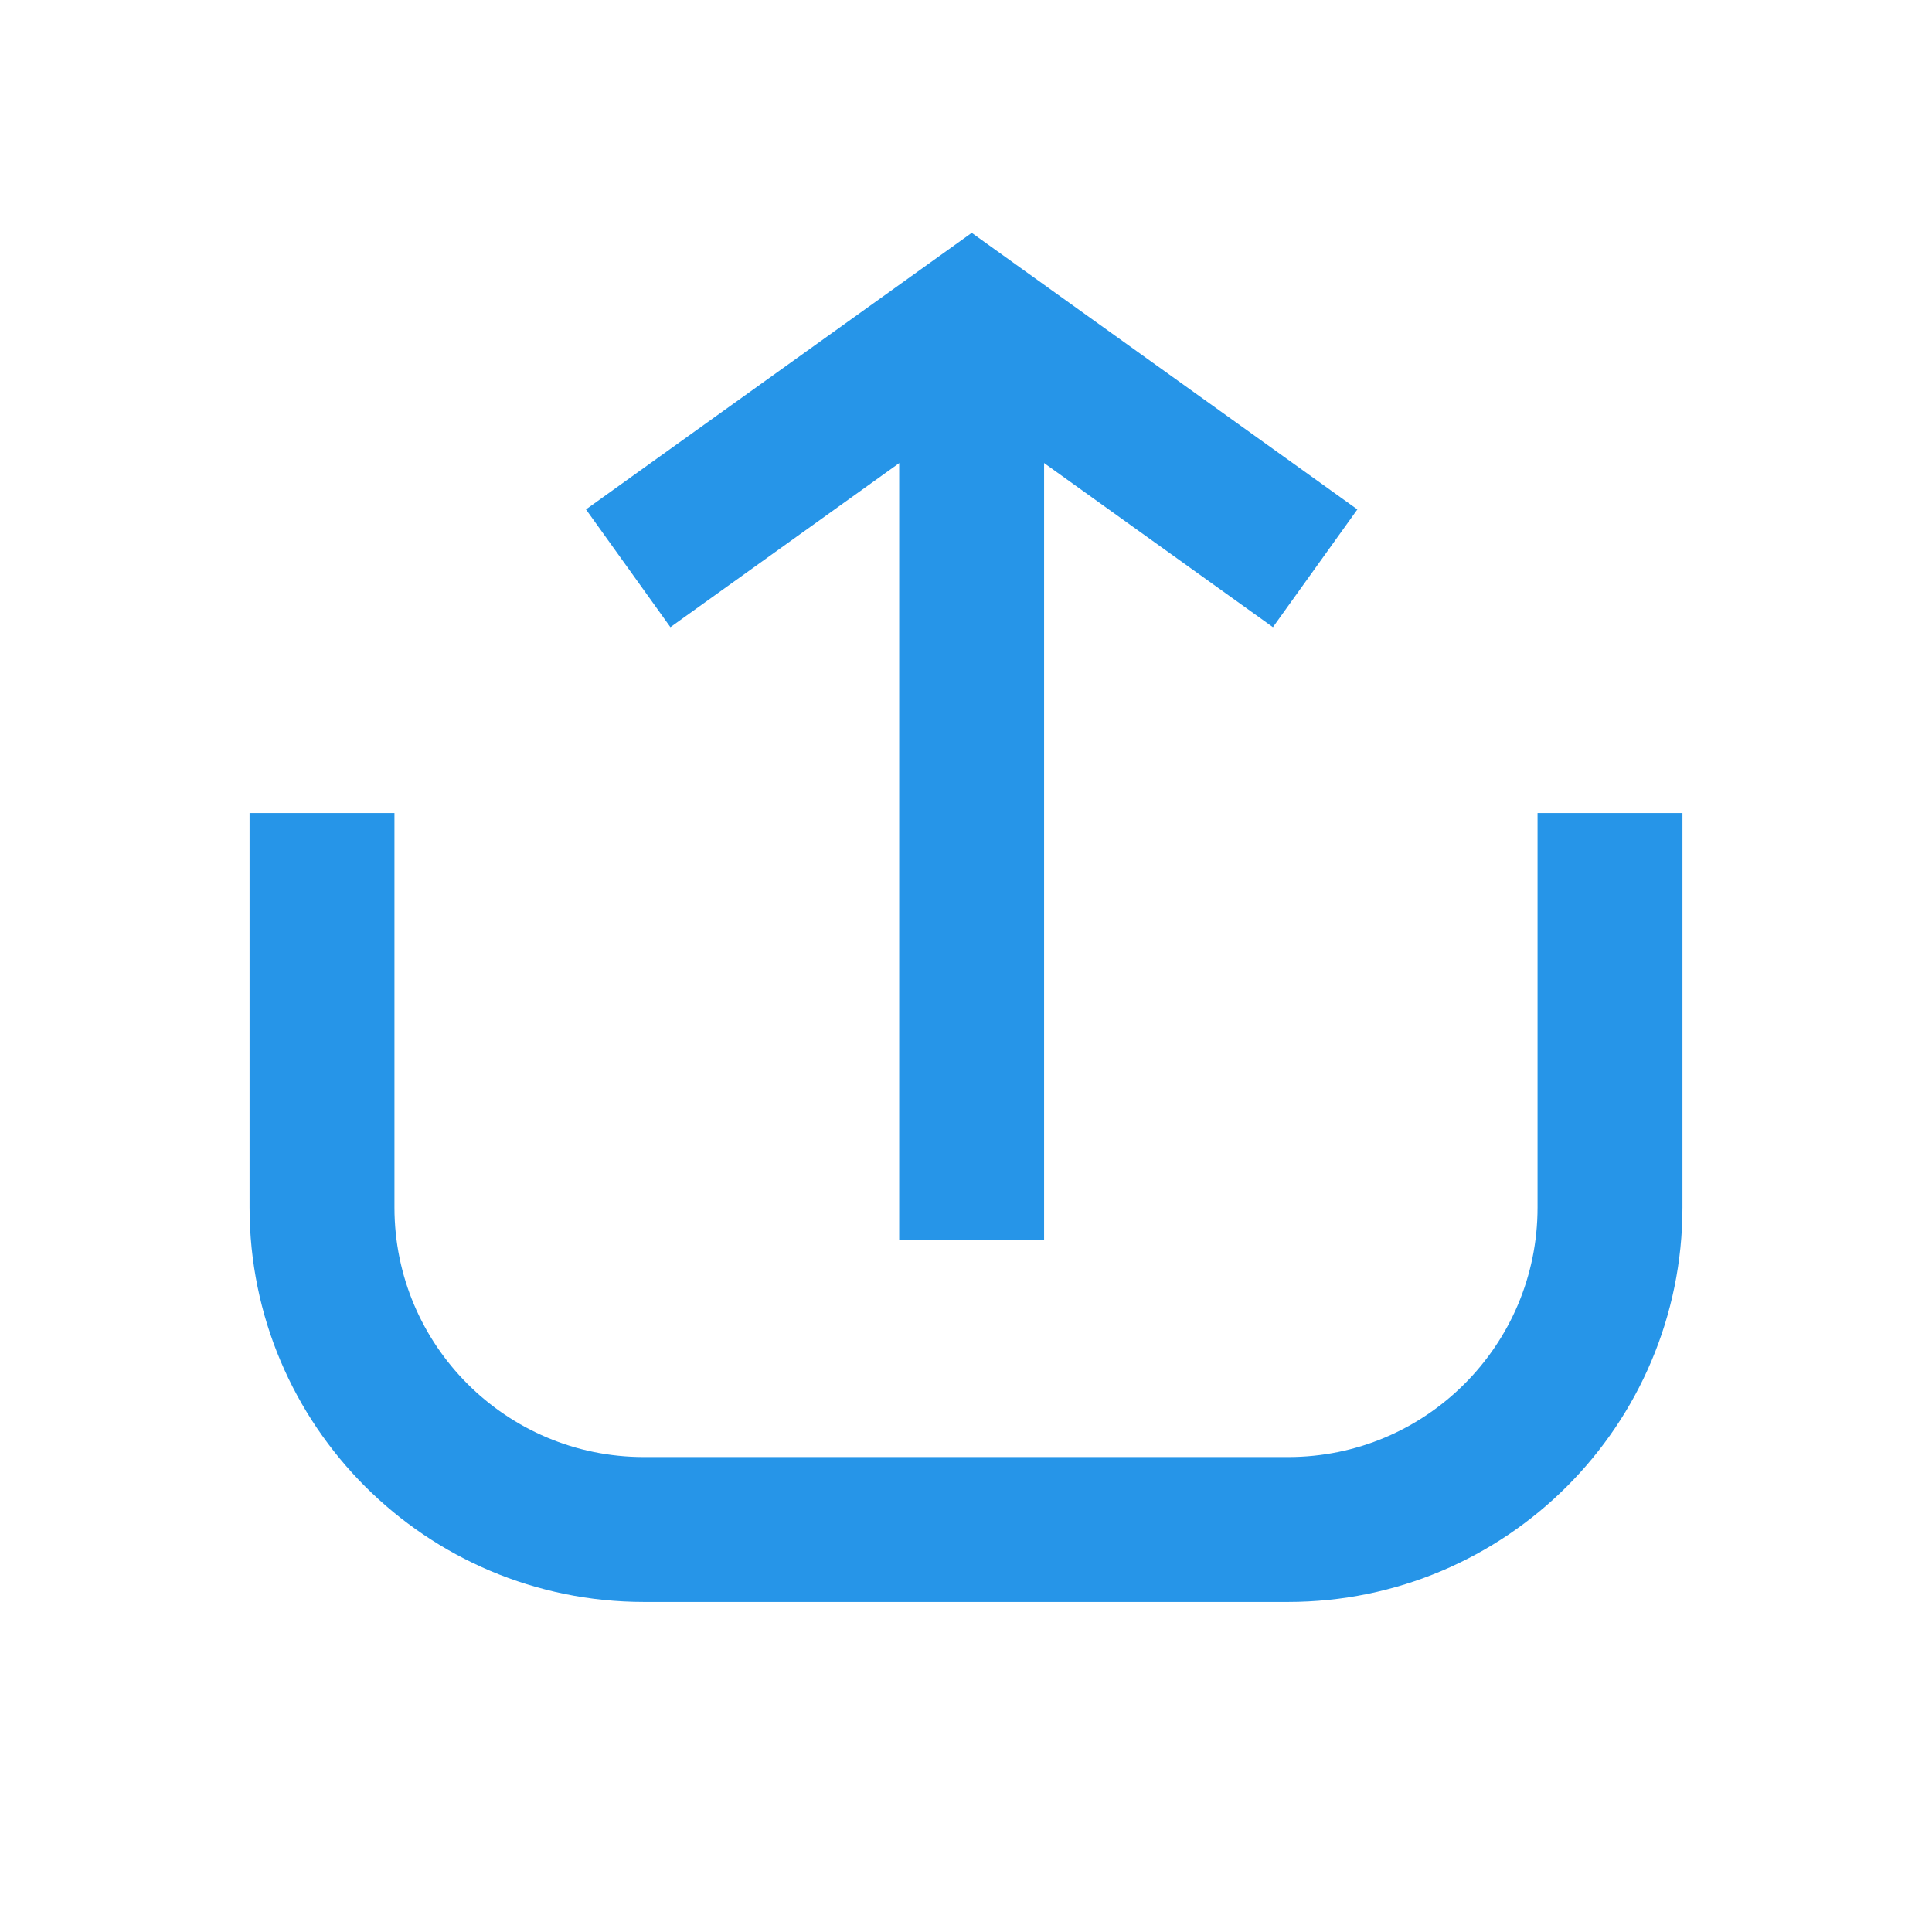 <svg width="24" height="24" viewBox="0 0 24 24" fill="none" xmlns="http://www.w3.org/2000/svg">
<path d="M4 11V15C4 17.209 5.791 19 8 19H16C18.209 19 20 17.209 20 15V11" stroke="#2695E8" stroke-width="1.8" stroke-linecap="square"/>
<path d="M12.07 14.5L12.07 5" stroke="#2695E8" stroke-width="1.8" stroke-linecap="square" stroke-linejoin="round"/>
<path d="M8.535 6.535L12.071 4L15.606 6.535" stroke="#2695E8" stroke-width="1.8" stroke-linecap="square"/>
</svg>
